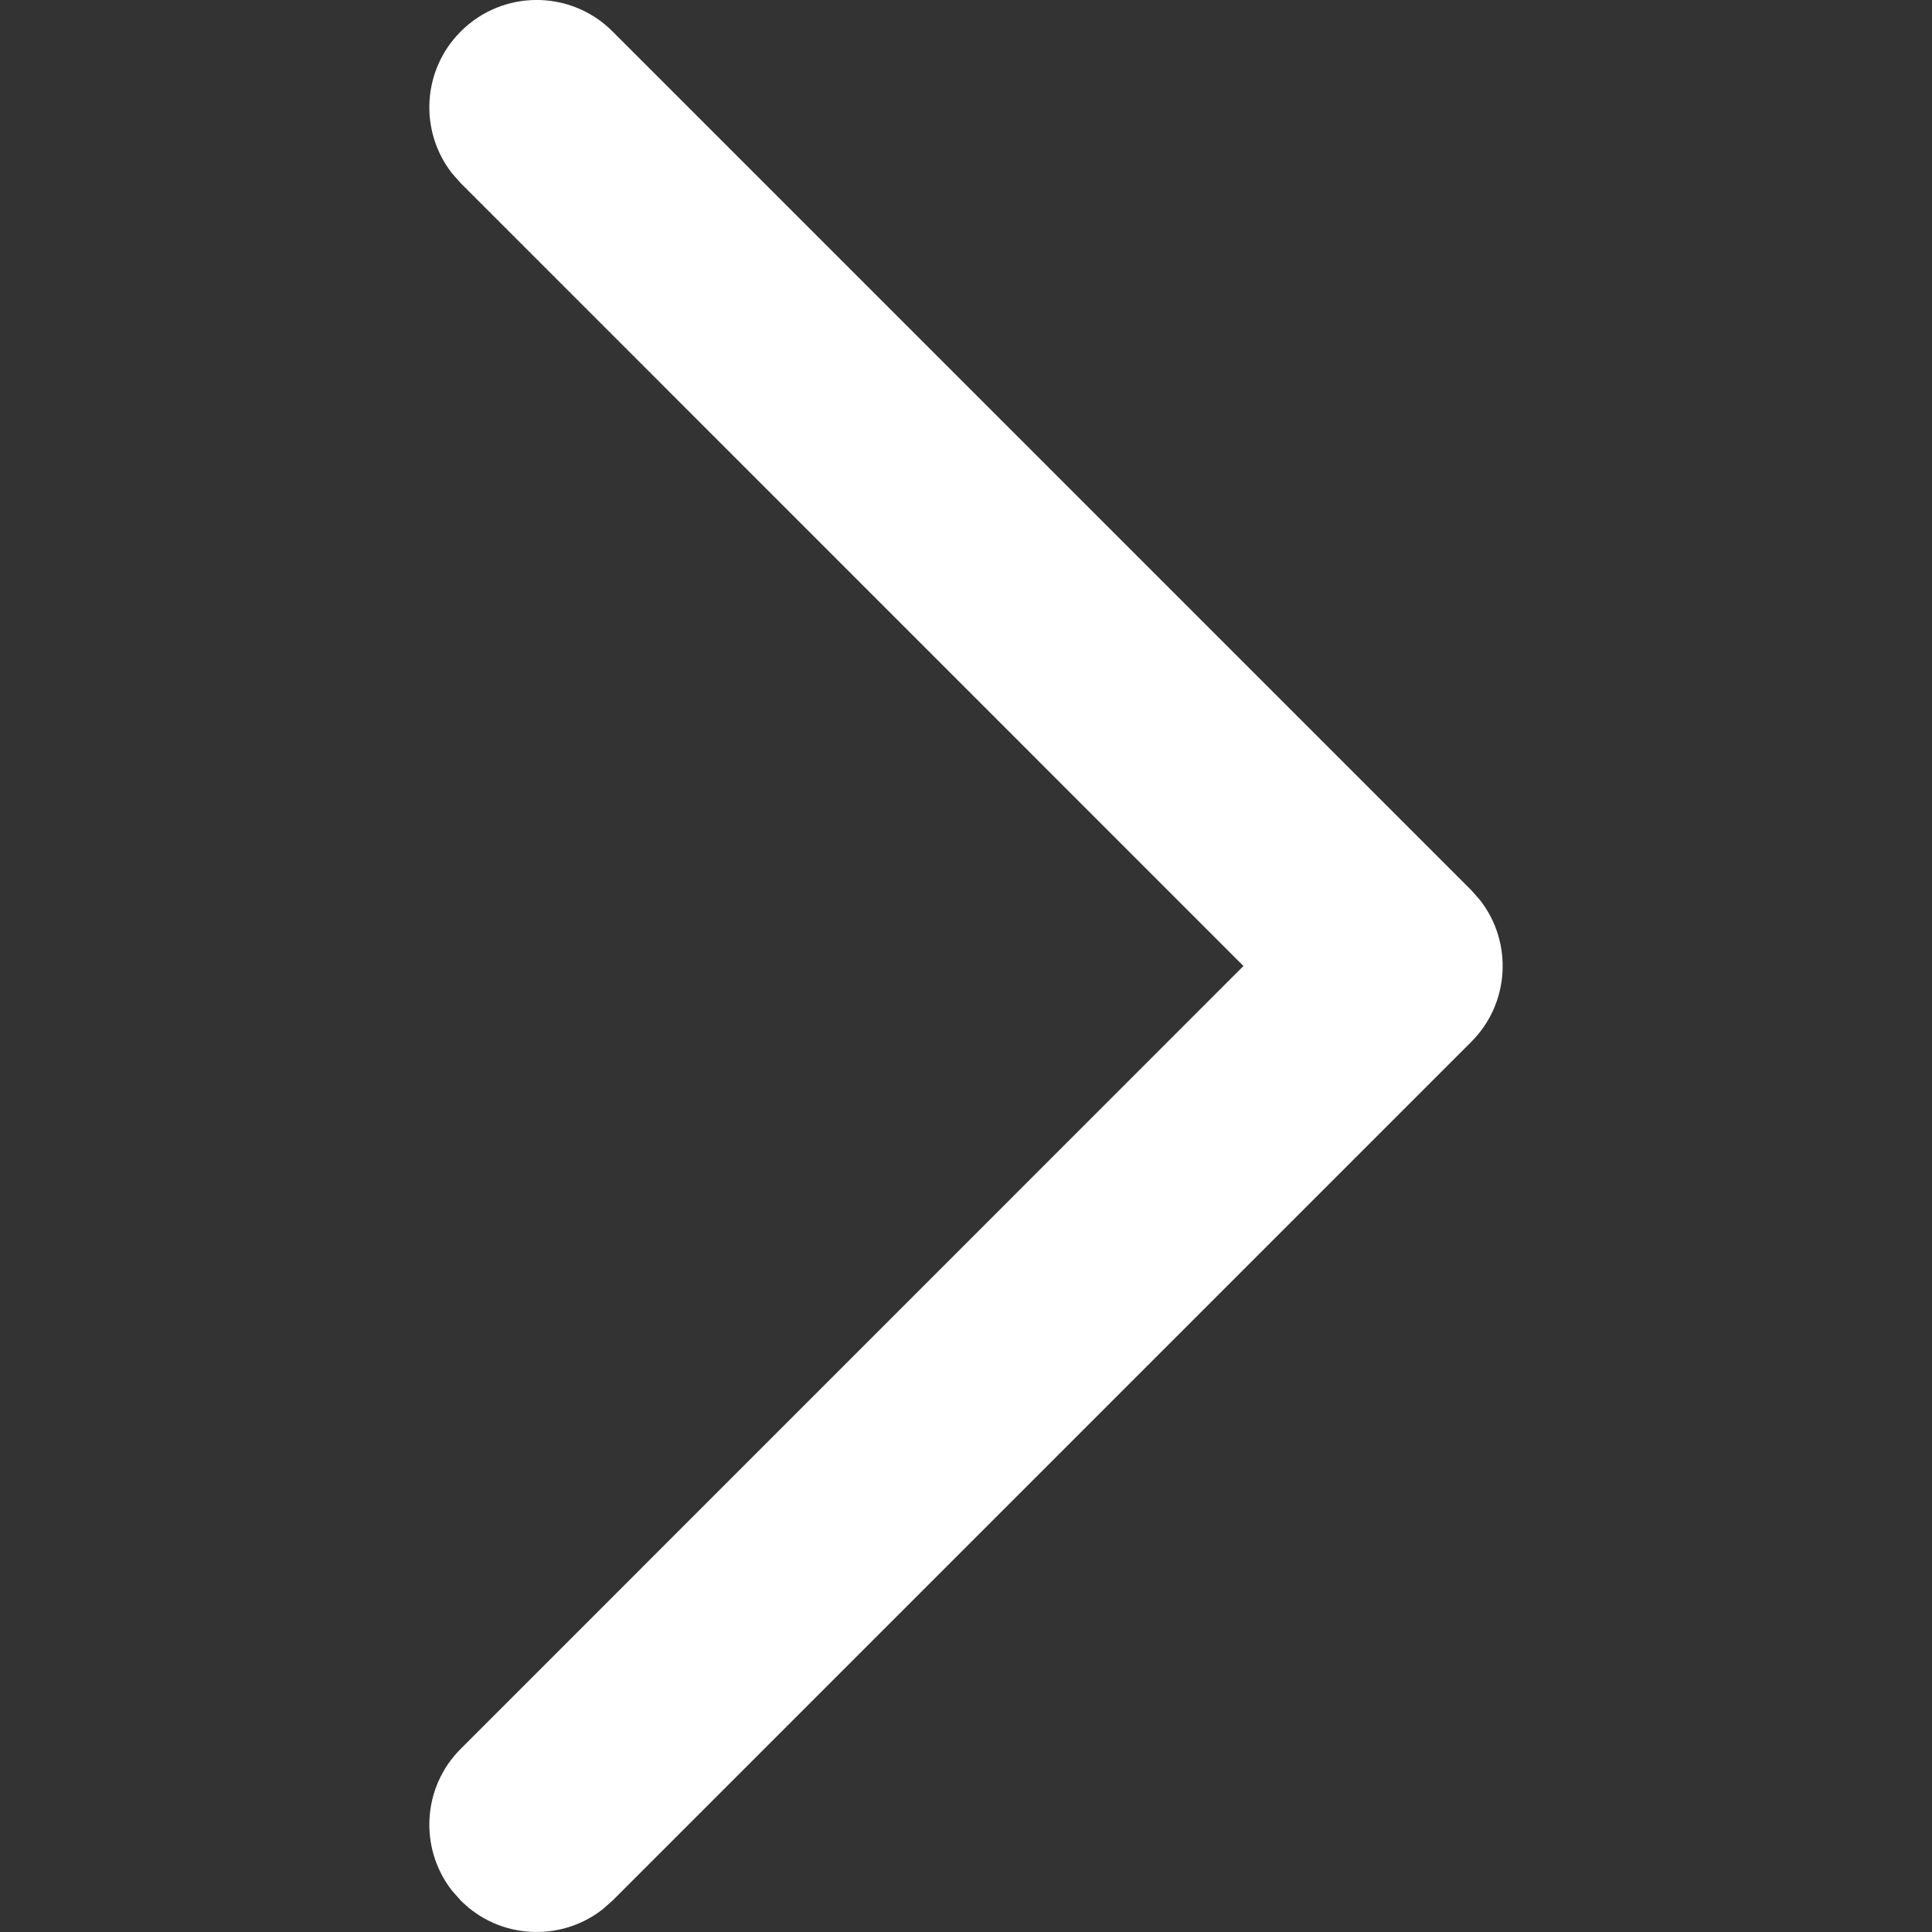 <svg width="18" height="18" viewBox="0 0 18 18" fill="none" xmlns="http://www.w3.org/2000/svg">
<rect x="0" y="0" width="18" height="18" fill="#333333" stroke="none"/>
<path fill-rule="evenodd" clip-rule="evenodd" d="M5.707 0.293C5.317 -0.098 4.683 -0.098 4.293 0.293C3.932 0.653 3.905 1.221 4.21 1.613L4.293 1.707L11.585 9L4.293 16.293C3.932 16.653 3.905 17.221 4.21 17.613L4.293 17.707C4.653 18.068 5.221 18.095 5.613 17.79L5.707 17.707L13.707 9.707C14.068 9.347 14.095 8.779 13.79 8.387L13.707 8.293L5.707 0.293Z" fill="white"/>
</svg>
